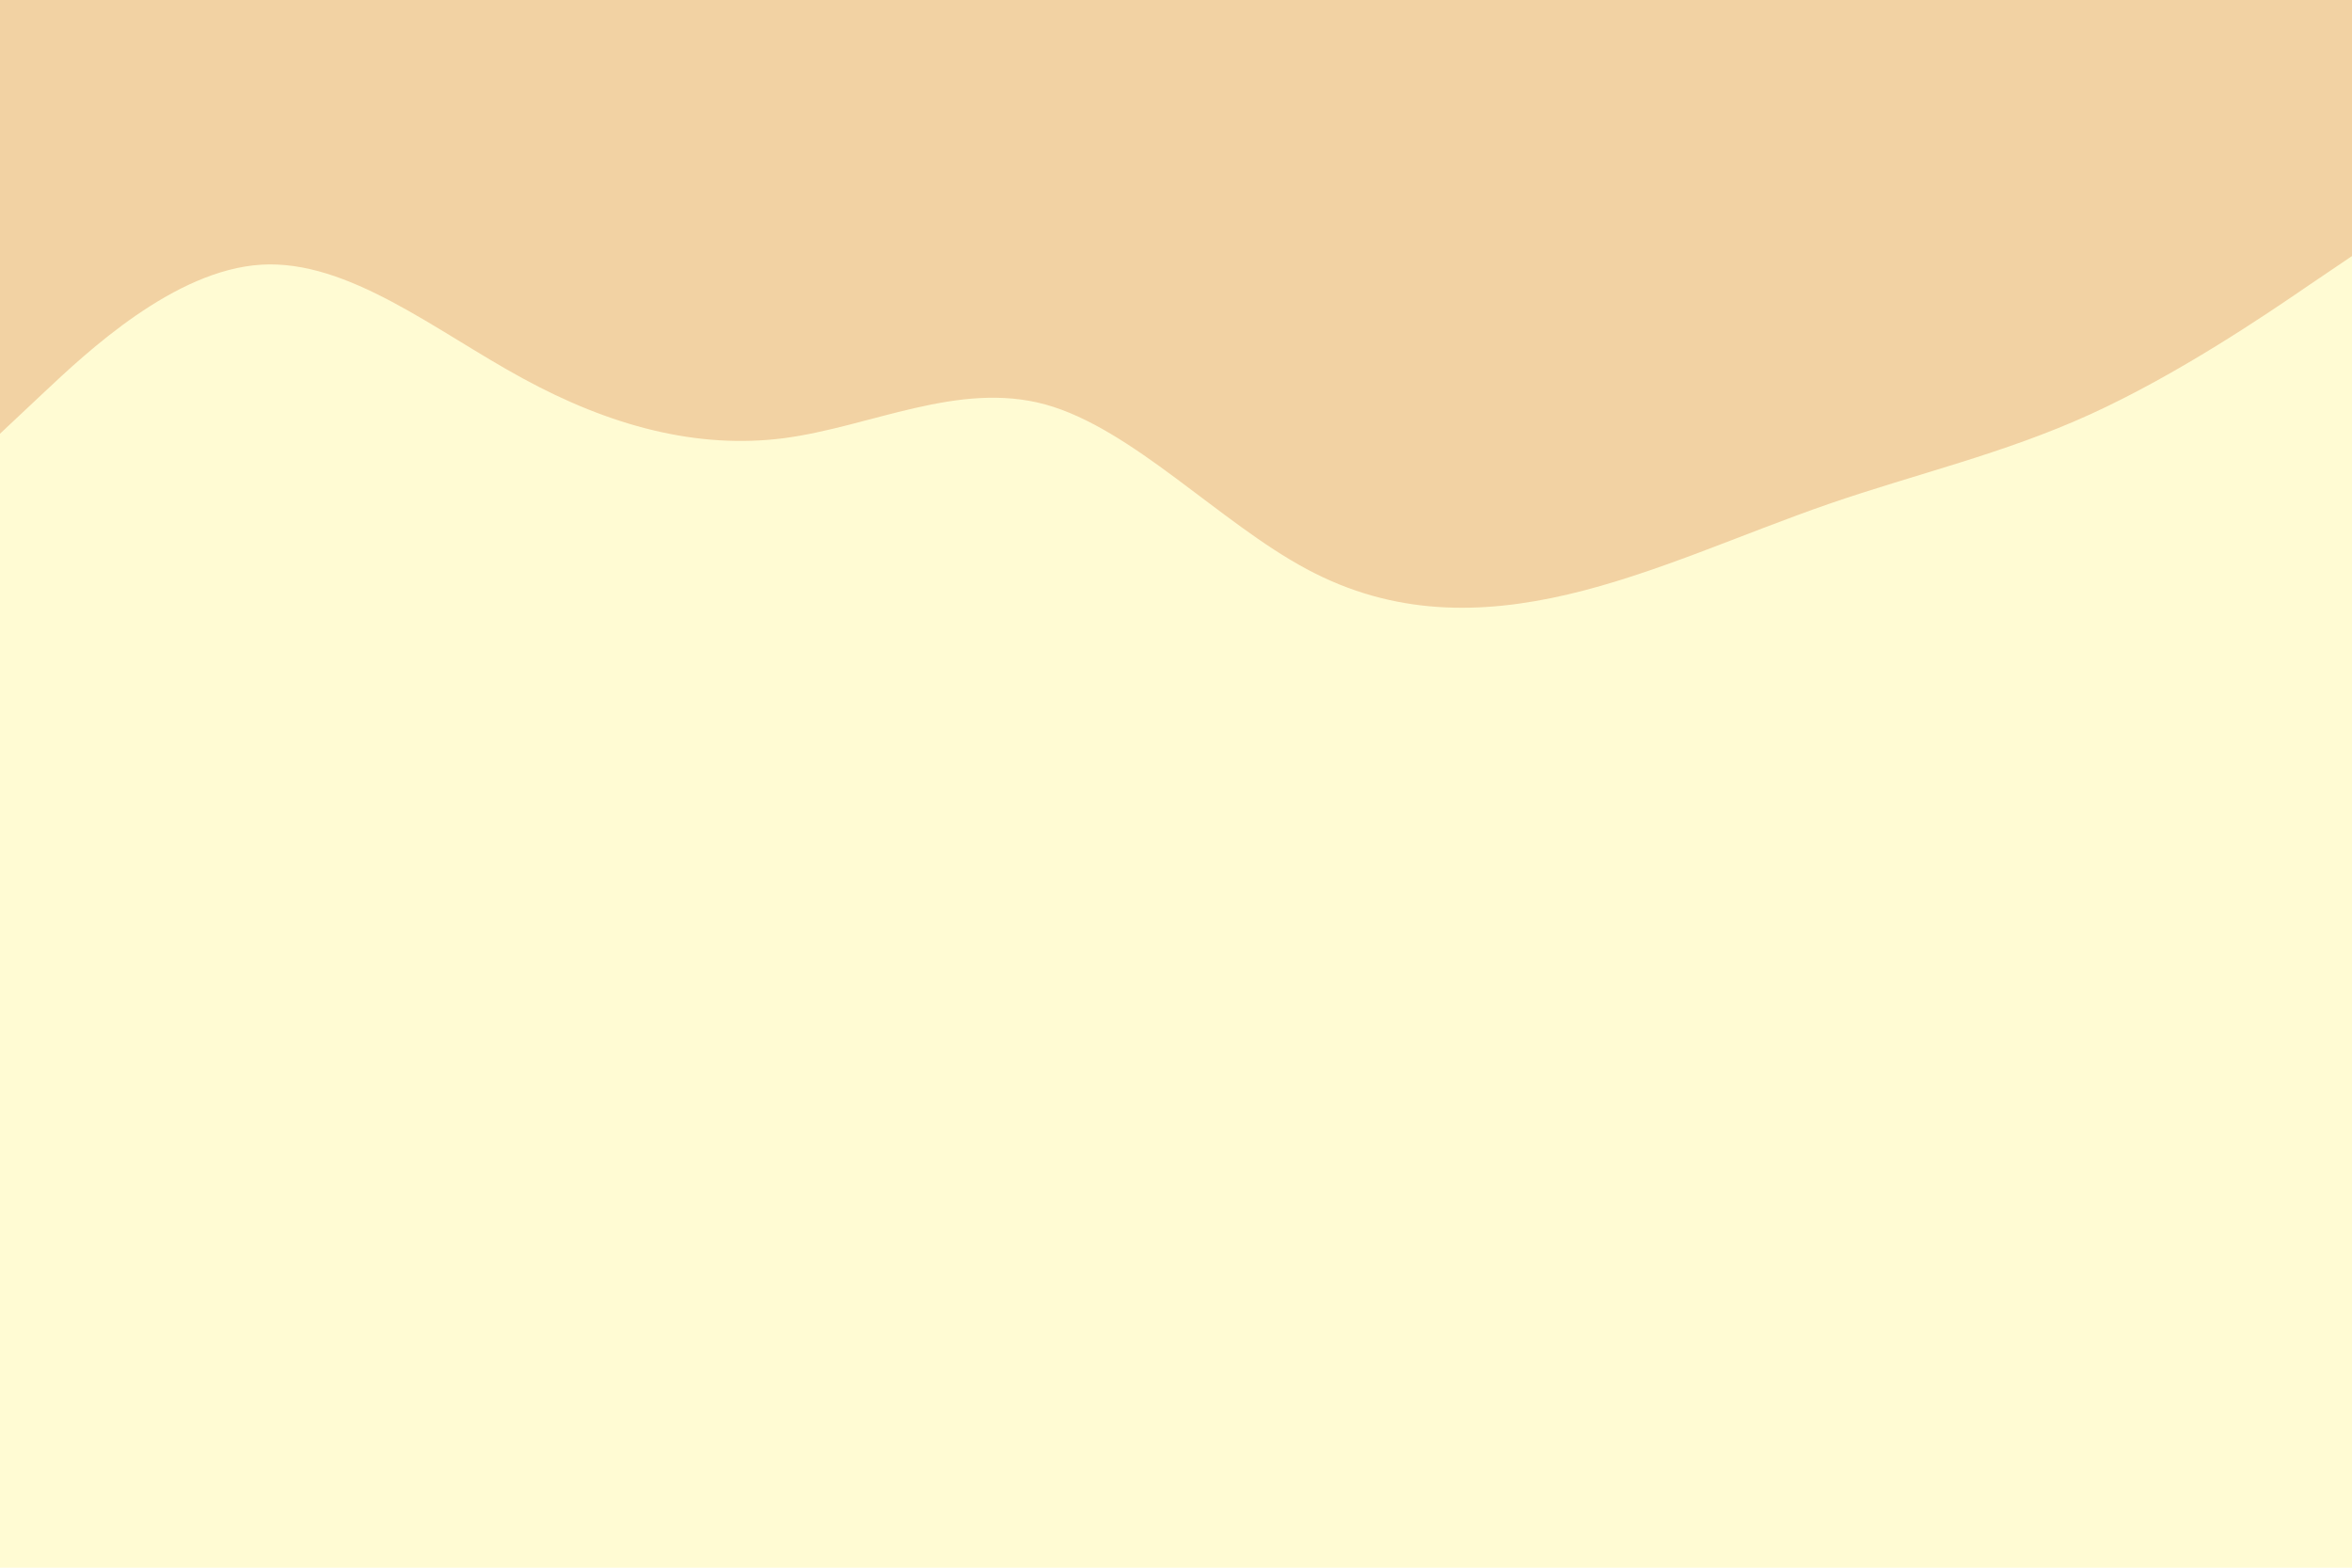 <svg id="visual" viewBox="0 0 900 600" width="900" height="600" xmlns="http://www.w3.org/2000/svg" xmlns:xlink="http://www.w3.org/1999/xlink" version="1.1"><rect x="0" y="0" width="900" height="600" fill="#fffbd3"></rect><path d="M0 166L16.7 150.3C33.3 134.7 66.7 103.3 100 101.3C133.3 99.3 166.7 126.7 200 144.8C233.3 163 266.7 172 300 167.7C333.3 163.3 366.7 145.7 400 154.8C433.3 164 466.7 200 500 217.8C533.3 235.7 566.7 235.3 600 227.5C633.3 219.7 666.7 204.3 700 192.8C733.3 181.3 766.7 173.7 800 158.5C833.3 143.3 866.7 120.7 883.3 109.3L900 98L900 0L883.3 0C866.7 0 833.3 0 800 0C766.7 0 733.3 0 700 0C666.7 0 633.3 0 600 0C566.7 0 533.3 0 500 0C466.7 0 433.3 0 400 0C366.7 0 333.3 0 300 0C266.7 0 233.3 0 200 0C166.7 0 133.3 0 100 0C66.7 0 33.3 0 16.7 0L0 0Z" fill="#f2d2a3" stroke-linecap="round" stroke-linejoin="miter"></path></svg>